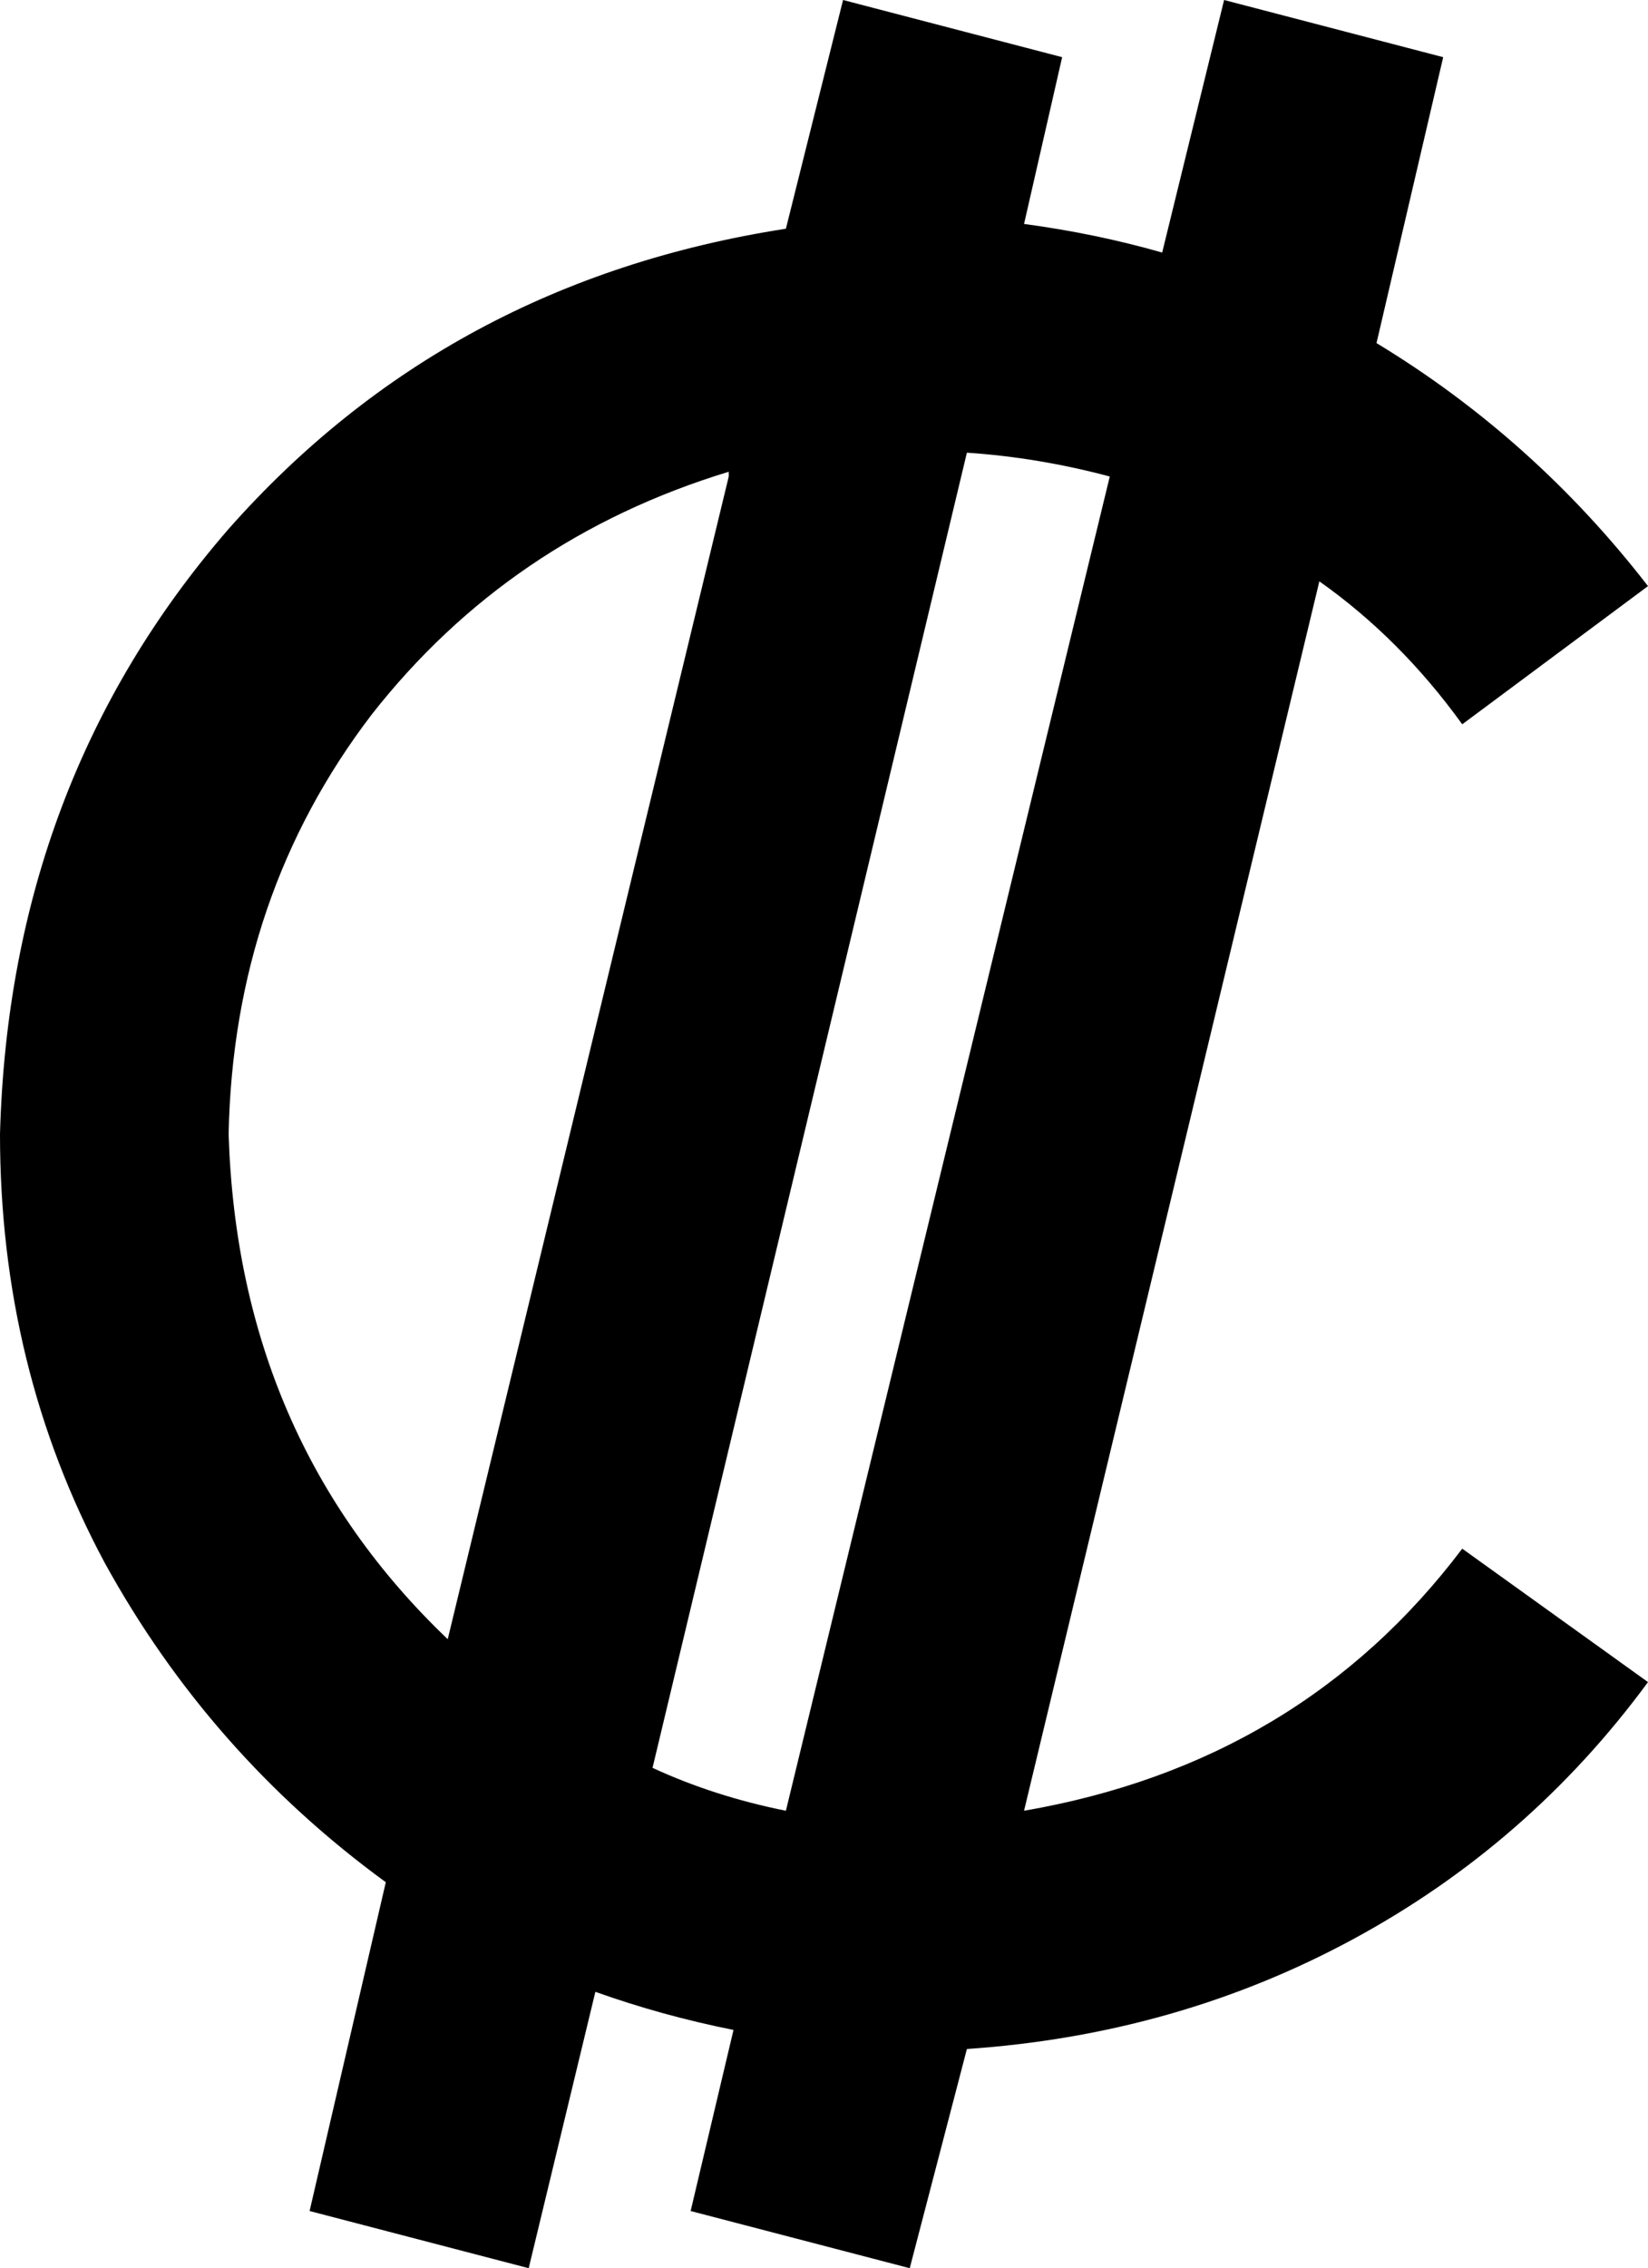 <svg xmlns="http://www.w3.org/2000/svg" viewBox="0 0 346 476">
  <path d="M 81 395 L 65 464 L 81 395 L 65 464 L 111 476 L 111 476 L 125 418 L 125 418 Q 139 423 154 426 L 145 464 L 145 464 L 191 476 L 191 476 L 203 430 L 203 430 Q 247 427 284 407 Q 321 387 346 353 L 307 325 L 307 325 Q 273 370 215 380 L 277 122 L 277 122 Q 294 134 307 152 L 346 123 L 346 123 Q 322 92 289 72 L 303 12 L 303 12 L 257 0 L 257 0 L 244 53 L 244 53 Q 230 49 215 47 L 223 12 L 223 12 L 177 0 L 177 0 L 165 48 L 165 48 Q 94 59 48 111 Q 2 164 0 238 Q 0 287 22 328 Q 44 368 81 395 L 81 395 Z M 137 371 L 203 95 L 137 371 L 203 95 Q 218 96 233 100 L 165 380 L 165 380 Q 150 377 137 371 L 137 371 Z M 153 100 L 94 344 L 153 100 L 94 344 Q 50 302 48 238 Q 49 188 78 150 Q 107 113 153 99 L 153 100 Z" />
</svg>